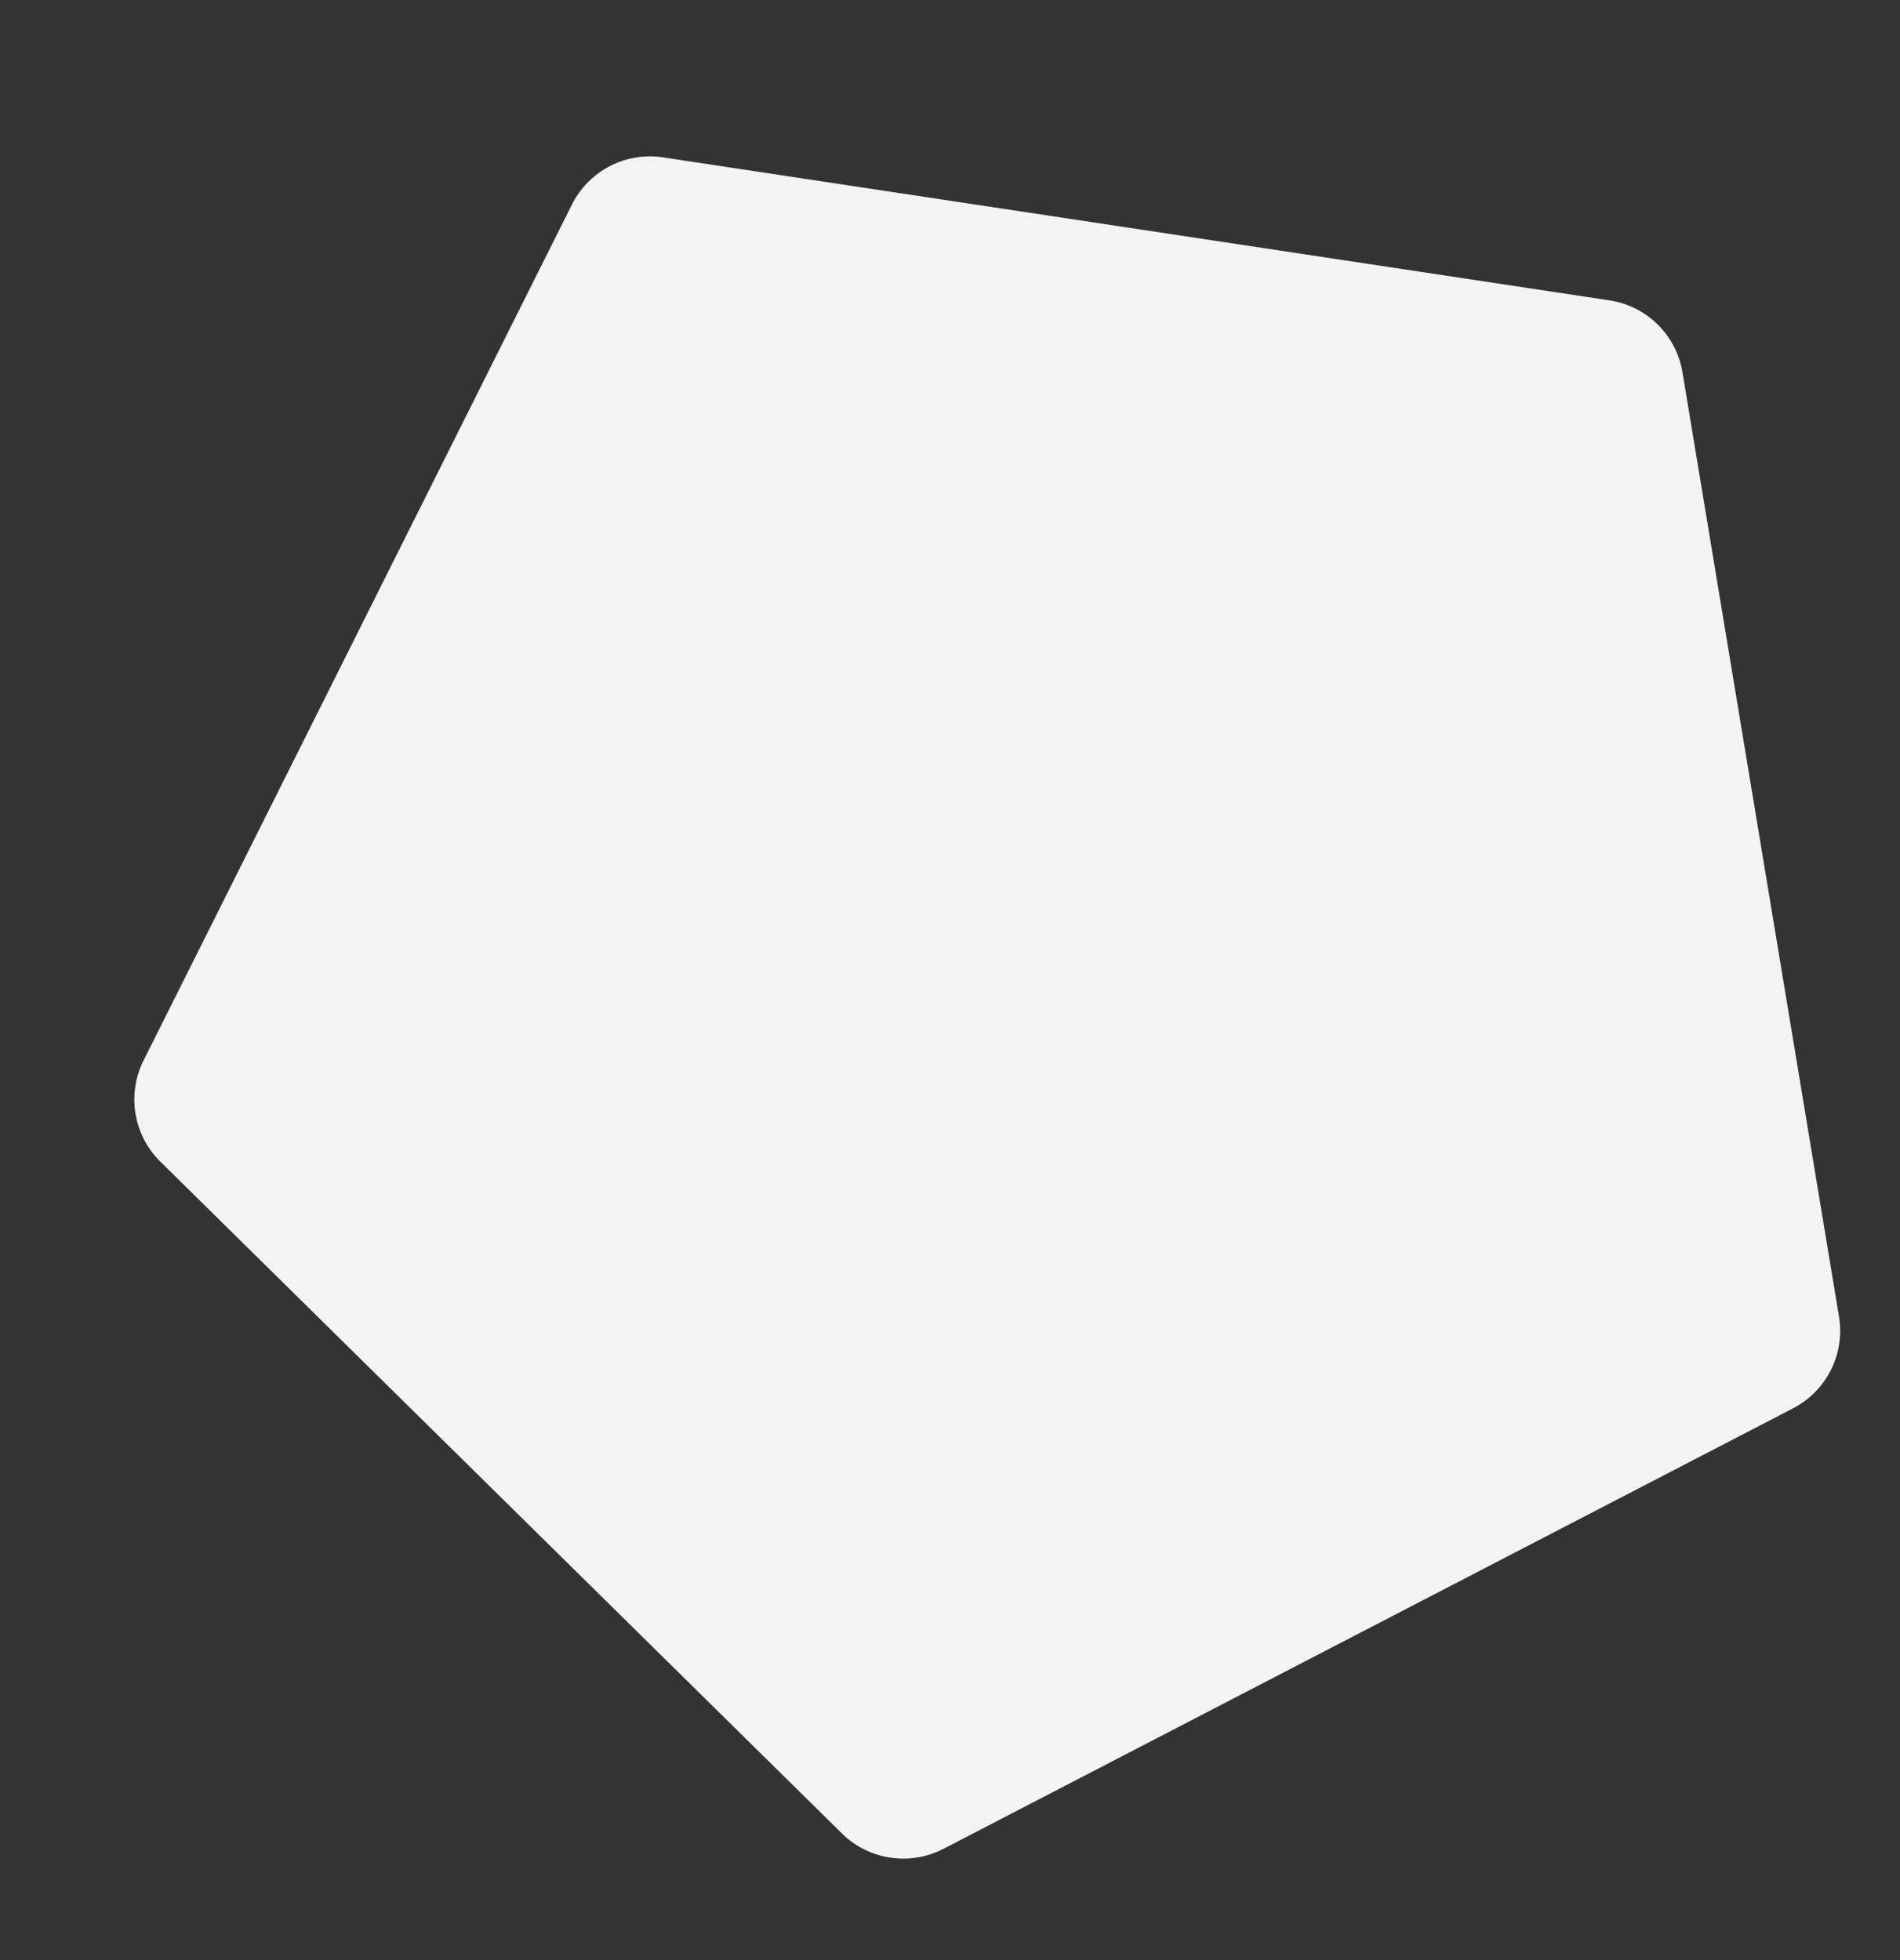 <svg xmlns="http://www.w3.org/2000/svg" width="668.716" height="689.869" viewBox="0 0 668.716 689.869">
    <rect x="0" y="0" width="668.716" height="689.869" fill="#333333" stroke="none"/>
    <defs>
        <style>
            .cls-1{fill:#f3f3f3}
        </style>
    </defs>
    <path id="Path_6621" d="M201.763 12.838L5.732 286.78a30.7 30.7 0 0 0 .279 36.12l199.936 271.059a30.807 30.807 0 0 0 34.446 10.924l319.591-106.36A30.705 30.705 0 0 0 581 469.144l-2.417-336.837a30.684 30.684 0 0 0-21.43-29.054L236.07 1.449a30.733 30.733 0 0 0-34.307 11.389z" class="cls-1" data-name="Path 6621" transform="rotate(-9 577.435 45.42)"/>
</svg>
